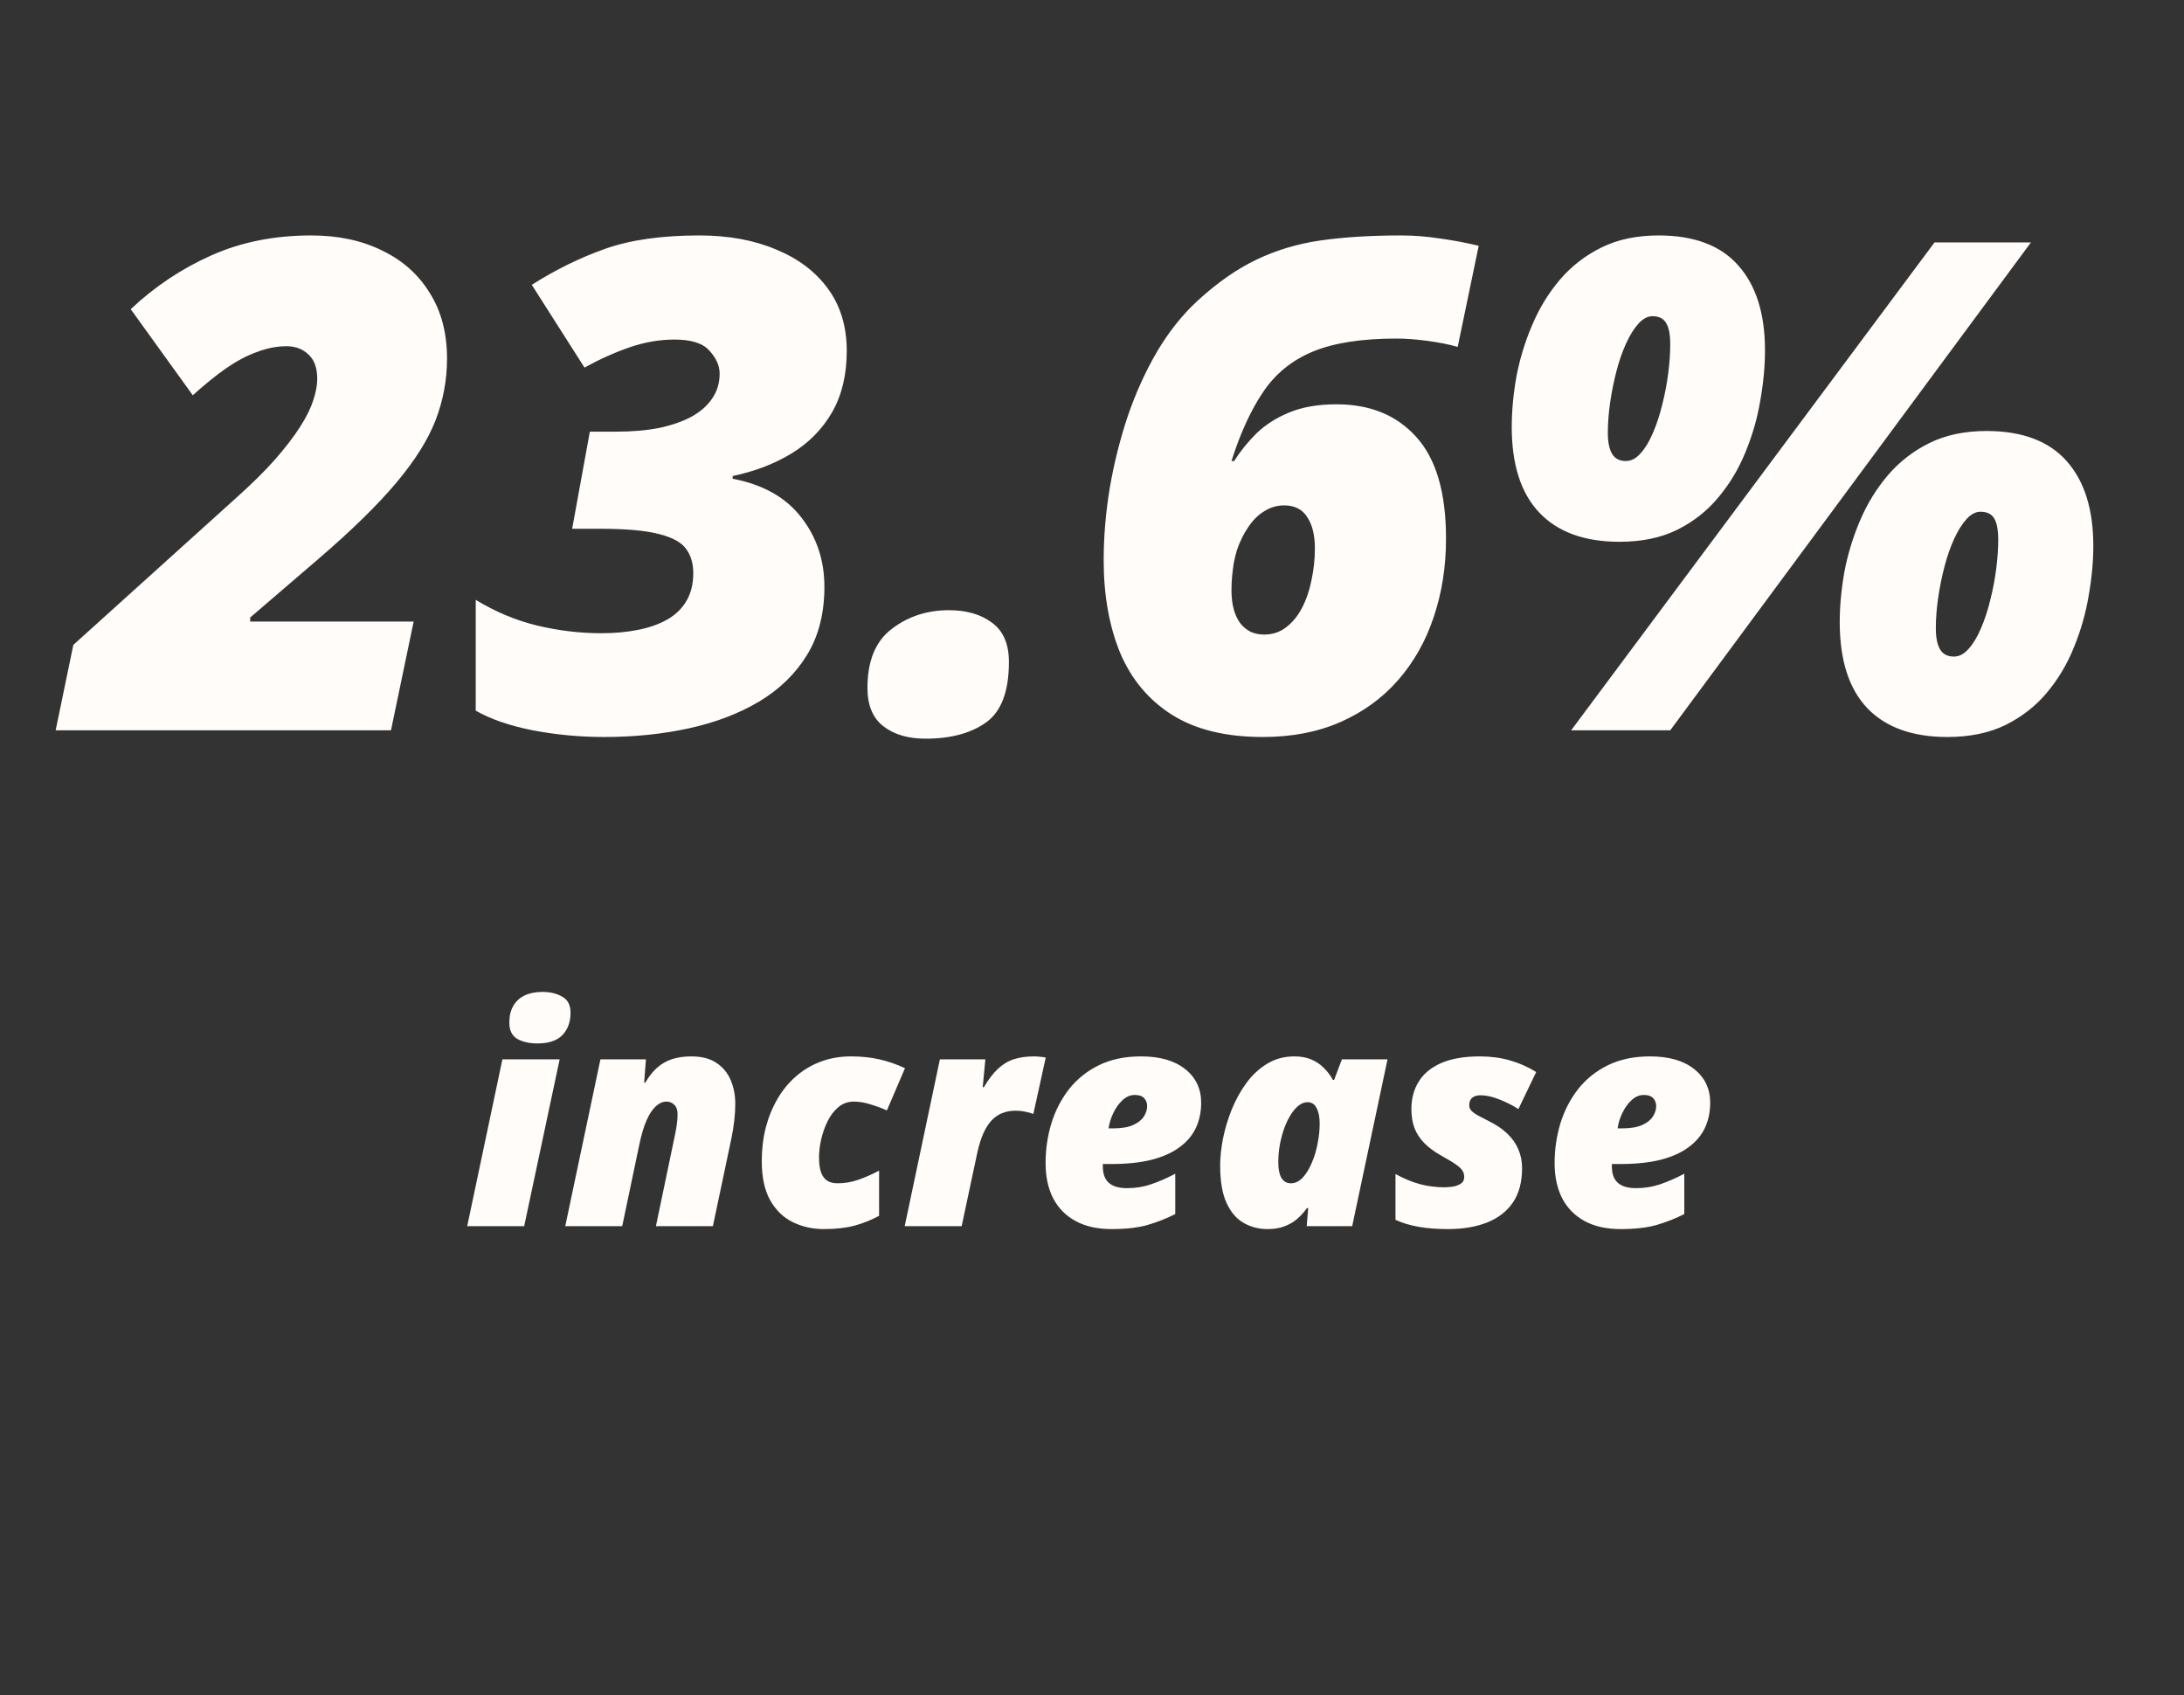 <svg width="652" height="506" viewBox="0 0 652 506" fill="none" xmlns="http://www.w3.org/2000/svg">
<rect x="0" y="0" width="652" height="506" fill="#333333" stroke="none"/>
<path d="M16.613 218L21.893 192.5L70.004 149.07C74.852 144.754 78.869 140.803 82.057 137.217C85.244 133.564 87.768 130.277 89.627 127.355C91.486 124.434 92.781 121.811 93.512 119.486C94.309 117.096 94.707 114.971 94.707 113.111C94.707 109.857 93.844 107.434 92.117 105.84C90.391 104.18 88.199 103.35 85.543 103.35C82.688 103.35 79.766 103.914 76.777 105.043C73.789 106.105 70.701 107.732 67.514 109.924C64.393 112.115 61.072 114.805 57.553 117.992L39.025 92.293C46.131 85.586 54.133 80.24 63.031 76.256C71.93 72.272 81.891 70.279 92.914 70.279C100.949 70.279 107.988 71.773 114.031 74.762C120.141 77.684 124.889 81.9 128.275 87.412C131.729 92.857 133.455 99.398 133.455 107.035C133.455 113.344 132.326 119.453 130.068 125.363C127.811 131.207 123.893 137.449 118.314 144.09C112.803 150.664 105.066 158.234 95.106 166.801L74.686 184.332V185.527H123.494L116.721 218H16.613ZM180.371 219.992C173.133 219.992 166.027 219.328 159.055 218C152.082 216.605 146.404 214.646 142.021 212.123V179.053C147.932 182.639 154.041 185.195 160.35 186.723C166.725 188.25 173.133 189.014 179.574 189.014C183.492 189.014 187.111 188.682 190.432 188.018C193.818 187.354 196.74 186.324 199.197 184.93C201.654 183.535 203.547 181.709 204.875 179.451C206.27 177.127 206.967 174.338 206.967 171.084C206.967 168.229 206.27 165.838 204.875 163.912C203.48 161.92 200.791 160.426 196.807 159.43C192.822 158.367 186.945 157.836 179.176 157.836H170.809L176.088 128.85H183.857C188.639 128.85 192.922 128.484 196.707 127.754C200.492 126.957 203.746 125.828 206.469 124.367C209.191 122.84 211.25 121.014 212.645 118.889C214.105 116.764 214.836 114.307 214.836 111.518C214.836 109.193 213.84 106.936 211.848 104.744C209.922 102.486 206.436 101.357 201.389 101.357C196.939 101.357 192.49 102.121 188.041 103.648C183.592 105.176 179.076 107.201 174.494 109.725L158.756 85.022C165.861 80.506 173.166 76.92 180.67 74.264C188.174 71.607 197.537 70.279 208.76 70.279C217.459 70.279 225.096 71.674 231.67 74.463C238.311 77.186 243.49 81.103 247.209 86.217C250.928 91.33 252.787 97.506 252.787 104.744C252.787 111.85 251.326 117.959 248.404 123.072C245.482 128.119 241.465 132.203 236.352 135.324C231.238 138.445 225.361 140.703 218.721 142.098V142.895C227.752 144.621 234.559 148.439 239.141 154.35C243.789 160.26 246.113 167.199 246.113 175.168C246.113 183.07 244.387 189.844 240.934 195.488C237.48 201.133 232.699 205.781 226.59 209.434C220.547 213.02 213.574 215.676 205.672 217.402C197.77 219.129 189.336 219.992 180.371 219.992ZM276.295 220.49C271.115 220.49 266.932 219.262 263.744 216.805C260.557 214.348 258.963 210.529 258.963 205.35C258.963 197.248 261.387 191.371 266.234 187.719C271.082 184 276.76 182.141 283.268 182.141C288.58 182.141 292.896 183.402 296.217 185.926C299.537 188.383 301.197 192.268 301.197 197.58C301.197 206.346 298.939 212.355 294.424 215.609C289.908 218.863 283.865 220.49 276.295 220.49ZM377 219.992C365.91 219.992 356.846 217.768 349.807 213.318C342.834 208.869 337.688 202.693 334.367 194.791C331.113 186.822 329.486 177.625 329.486 167.199C329.486 160.227 330.084 153.088 331.279 145.783C332.541 138.412 334.334 131.24 336.658 124.268C339.049 117.295 341.971 110.854 345.424 104.943C348.943 99.033 352.928 94.019 357.377 89.902C363.287 84.457 369.164 80.34 375.008 77.551C380.918 74.695 387.326 72.769 394.232 71.773C401.205 70.777 409.207 70.279 418.238 70.279C422.023 70.279 425.875 70.578 429.793 71.176C433.711 71.707 437.596 72.438 441.447 73.367L435.172 103.549C432.648 102.818 429.66 102.221 426.207 101.756C422.754 101.291 419.666 101.059 416.943 101.059C406.518 101.059 398.184 102.354 391.941 104.943C385.699 107.533 380.752 111.551 377.1 116.996C373.447 122.375 370.293 129.248 367.637 137.615H368.434C370.227 134.76 372.418 132.037 375.008 129.447C377.664 126.857 380.918 124.766 384.77 123.172C388.688 121.512 393.436 120.682 399.014 120.682C409.041 120.682 416.977 123.936 422.82 130.443C428.73 136.951 431.686 147.045 431.686 160.725C431.686 169.158 430.457 176.994 428 184.232C425.609 191.404 422.057 197.68 417.342 203.059C412.693 208.371 406.982 212.521 400.209 215.51C393.436 218.498 385.699 219.992 377 219.992ZM377.398 189.412C379.922 189.412 382.113 188.682 383.973 187.221C385.898 185.76 387.492 183.801 388.754 181.344C390.016 178.887 390.945 176.131 391.543 173.076C392.207 170.021 392.539 166.9 392.539 163.713C392.539 159.729 391.775 156.607 390.248 154.35C388.787 152.025 386.496 150.863 383.375 150.863C381.25 150.863 379.291 151.428 377.498 152.557C375.705 153.619 374.111 155.18 372.717 157.238C371.322 159.23 370.16 161.588 369.23 164.311C368.898 165.439 368.6 166.668 368.334 167.996C368.135 169.258 367.969 170.586 367.836 171.98C367.703 173.309 367.637 174.703 367.637 176.164C367.637 178.355 367.869 180.281 368.334 181.941C368.799 183.602 369.463 184.996 370.326 186.125C371.189 187.188 372.219 188.018 373.414 188.615C374.609 189.146 375.938 189.412 377.398 189.412ZM469.039 218L577.514 72.371H606.301L498.623 218H469.039ZM483.482 161.721C473.057 161.721 465.088 158.832 459.576 153.055C454.064 147.277 451.309 138.744 451.309 127.455C451.309 122.674 451.773 117.66 452.703 112.414C453.699 107.168 455.26 102.055 457.385 97.074C459.51 92.027 462.266 87.512 465.652 83.527C469.105 79.477 473.256 76.256 478.104 73.865C482.951 71.475 488.629 70.279 495.137 70.279C505.762 70.279 513.697 73.268 518.943 79.244C524.256 85.221 526.912 93.654 526.912 104.545C526.912 109.26 526.447 114.24 525.518 119.486C524.654 124.732 523.193 129.846 521.135 134.826C519.143 139.807 516.453 144.322 513.066 148.373C509.746 152.424 505.629 155.678 500.715 158.135C495.867 160.525 490.123 161.721 483.482 161.721ZM485.375 137.615C486.969 137.615 488.43 136.852 489.758 135.324C491.152 133.797 492.381 131.771 493.443 129.248C494.572 126.658 495.502 123.836 496.232 120.781C497.029 117.66 497.627 114.539 498.025 111.418C498.424 108.297 498.623 105.408 498.623 102.752C498.623 99.897 498.225 97.805 497.428 96.477C496.631 95.082 495.27 94.385 493.344 94.385C491.883 94.385 490.488 95.115 489.16 96.576C487.832 98.037 486.604 99.996 485.475 102.453C484.346 104.91 483.383 107.666 482.586 110.721C481.789 113.775 481.158 116.896 480.693 120.084C480.229 123.271 479.996 126.326 479.996 129.248C479.996 131.971 480.428 134.062 481.291 135.523C482.154 136.918 483.516 137.615 485.375 137.615ZM581.398 219.992C570.973 219.992 563.004 217.137 557.492 211.426C551.98 205.648 549.225 197.082 549.225 185.727C549.225 180.945 549.689 175.932 550.619 170.686C551.615 165.439 553.176 160.326 555.301 155.346C557.426 150.365 560.182 145.883 563.568 141.898C567.021 137.848 571.172 134.627 576.02 132.236C580.867 129.846 586.545 128.65 593.053 128.65C603.678 128.65 611.646 131.639 616.959 137.615C622.271 143.592 624.928 152.025 624.928 162.916C624.928 167.631 624.463 172.611 623.533 177.857C622.67 183.037 621.209 188.15 619.15 193.197C617.158 198.178 614.469 202.693 611.082 206.744C607.762 210.729 603.645 213.949 598.73 216.406C593.816 218.797 588.039 219.992 581.398 219.992ZM583.291 195.986C584.885 195.986 586.346 195.223 587.674 193.695C589.068 192.168 590.297 190.143 591.359 187.619C592.488 185.029 593.418 182.207 594.148 179.152C594.945 176.031 595.543 172.91 595.941 169.789C596.34 166.668 596.539 163.779 596.539 161.123C596.539 158.201 596.141 156.076 595.344 154.748C594.547 153.42 593.186 152.756 591.26 152.756C589.799 152.756 588.404 153.486 587.076 154.947C585.748 156.408 584.52 158.367 583.391 160.824C582.262 163.281 581.299 166.037 580.502 169.092C579.705 172.146 579.074 175.268 578.609 178.455C578.145 181.643 577.912 184.697 577.912 187.619C577.912 190.342 578.344 192.434 579.207 193.895C580.07 195.289 581.432 195.986 583.291 195.986Z" fill="#FFFCF9"/>
<path d="M139.479 366L149.982 316.21H167.077L156.486 366H139.479ZM160.441 311.464C158.039 311.464 156.032 311.01 154.421 310.102C152.839 309.164 152.048 307.553 152.048 305.268C152.048 303.275 152.443 301.605 153.234 300.258C154.025 298.881 155.153 297.841 156.618 297.138C158.112 296.435 159.899 296.083 161.979 296.083C164.235 296.083 166.184 296.552 167.824 297.489C169.494 298.397 170.329 299.994 170.329 302.279C170.329 305.033 169.523 307.26 167.912 308.959C166.301 310.629 163.811 311.464 160.441 311.464ZM168.747 366L179.25 316.21H192.829L192.302 323.153H192.653C193.737 321.278 194.938 319.77 196.257 318.627C197.575 317.484 199.055 316.649 200.695 316.122C202.365 315.595 204.255 315.331 206.364 315.331C209.47 315.331 211.975 315.976 213.879 317.265C215.812 318.554 217.233 320.268 218.142 322.406C219.05 324.545 219.504 326.903 219.504 329.481C219.504 331.122 219.401 332.821 219.196 334.579C218.991 336.308 218.728 337.963 218.405 339.545L212.824 366H195.817L201.486 338.842C201.662 338.08 201.838 337.113 202.014 335.941C202.189 334.74 202.277 333.627 202.277 332.602C202.277 331.342 201.955 330.404 201.311 329.789C200.666 329.145 199.89 328.822 198.981 328.822C197.868 328.822 196.799 329.291 195.773 330.229C194.777 331.137 193.854 332.543 193.005 334.447C192.185 336.322 191.467 338.739 190.852 341.698L185.754 366H168.747ZM245.959 366.879C242.59 366.879 239.499 366.19 236.687 364.813C233.874 363.437 231.618 361.254 229.919 358.266C228.249 355.277 227.414 351.381 227.414 346.576C227.414 343.061 227.81 339.735 228.601 336.601C229.421 333.466 230.593 330.595 232.116 327.987C233.64 325.38 235.485 323.139 237.653 321.264C239.851 319.359 242.326 317.895 245.08 316.869C247.834 315.844 250.822 315.331 254.045 315.331C257.15 315.331 259.978 315.624 262.526 316.21C265.104 316.796 267.653 317.675 270.173 318.847L264.768 331.459C263.273 330.785 261.647 330.185 259.89 329.657C258.161 329.101 256.491 328.822 254.88 328.822C253.122 328.822 251.584 329.379 250.266 330.492C248.977 331.576 247.907 332.982 247.058 334.711C246.208 336.439 245.563 338.271 245.124 340.204C244.714 342.108 244.509 343.866 244.509 345.478C244.509 347.411 244.729 348.949 245.168 350.092C245.607 351.205 246.237 352.011 247.058 352.509C247.878 352.978 248.859 353.212 250.002 353.212C252.111 353.212 254.147 352.875 256.11 352.201C258.103 351.527 260.212 350.604 262.438 349.433V362.924C260.095 364.184 257.634 365.165 255.056 365.868C252.478 366.542 249.445 366.879 245.959 366.879ZM270.085 366L280.588 316.21H294.167L293.376 324.516H293.728C295.104 322.172 296.511 320.341 297.946 319.022C299.382 317.675 300.964 316.723 302.692 316.166C304.45 315.609 306.442 315.331 308.669 315.331C309.313 315.331 309.987 315.375 310.69 315.463C311.423 315.521 311.921 315.595 312.185 315.683L308.493 332.514C307.849 332.25 307.058 332.03 306.12 331.854C305.183 331.649 304.172 331.547 303.088 331.547C301.77 331.547 300.524 331.767 299.353 332.206C298.21 332.616 297.155 333.305 296.188 334.271C295.251 335.209 294.401 336.498 293.64 338.139C292.907 339.75 292.277 341.742 291.75 344.115L287.092 366H270.085ZM331.828 366.879C327.639 366.879 324.079 366.088 321.149 364.506C318.22 362.924 315.979 360.668 314.426 357.738C312.902 354.779 312.141 351.264 312.141 347.191C312.141 343.119 312.712 339.179 313.854 335.37C315.026 331.562 316.784 328.148 319.128 325.131C321.501 322.113 324.475 319.726 328.049 317.968C331.623 316.21 335.827 315.331 340.661 315.331C346.257 315.331 350.637 316.591 353.801 319.11C356.994 321.63 358.591 324.984 358.591 329.174C358.591 331.928 358.063 334.433 357.009 336.688C355.954 338.915 354.328 340.834 352.131 342.445C349.963 344.057 347.194 345.302 343.825 346.181C340.456 347.03 336.457 347.455 331.828 347.455H329.235C329.235 347.572 329.235 347.689 329.235 347.807C329.235 347.895 329.235 348.012 329.235 348.158C329.235 350.385 329.836 352.025 331.037 353.08C332.238 354.135 334.04 354.662 336.442 354.662C338.962 354.662 341.35 354.281 343.605 353.52C345.861 352.758 348.278 351.703 350.856 350.355V362.396C348.19 363.744 345.437 364.828 342.595 365.648C339.753 366.469 336.164 366.879 331.828 366.879ZM330.949 336.82H332.224C334.772 336.82 336.794 336.483 338.288 335.81C339.782 335.136 340.852 334.286 341.496 333.261C342.141 332.235 342.463 331.21 342.463 330.185C342.463 329.247 342.17 328.456 341.584 327.812C340.998 327.167 340.061 326.845 338.771 326.845C337.453 326.845 336.237 327.357 335.124 328.383C334.011 329.408 333.088 330.697 332.355 332.25C331.623 333.773 331.154 335.297 330.949 336.82ZM378.41 366.879C375.861 366.879 373.503 366.278 371.335 365.077C369.196 363.876 367.482 361.898 366.193 359.145C364.904 356.361 364.26 352.611 364.26 347.895C364.26 345.463 364.538 342.797 365.095 339.896C365.681 336.996 366.545 334.11 367.688 331.239C368.859 328.339 370.324 325.688 372.082 323.285C373.84 320.883 375.905 318.964 378.278 317.528C380.681 316.063 383.391 315.331 386.408 315.331C388.312 315.331 389.968 315.624 391.374 316.21C392.81 316.796 394.055 317.616 395.109 318.671C396.193 319.696 397.131 320.927 397.922 322.362H398.273L400.603 316.21H414.226L403.679 366H390.1L390.539 360.595H390.188C389.309 361.825 388.327 362.909 387.243 363.847C386.159 364.784 384.899 365.517 383.464 366.044C382.058 366.601 380.373 366.879 378.41 366.879ZM385.397 353.212C386.687 353.212 387.873 352.626 388.957 351.454C390.041 350.253 390.964 348.715 391.726 346.84C392.517 344.965 393.088 342.958 393.439 340.819C393.615 339.911 393.747 339.003 393.835 338.095C393.923 337.157 393.967 336.234 393.967 335.326C393.967 333.422 393.659 331.898 393.044 330.756C392.458 329.584 391.564 328.998 390.363 328.998C389.426 328.998 388.518 329.35 387.639 330.053C386.789 330.727 385.998 331.664 385.266 332.865C384.533 334.037 383.889 335.399 383.332 336.952C382.805 338.476 382.38 340.087 382.058 341.786C381.765 343.485 381.618 345.199 381.618 346.928C381.618 348.949 381.926 350.502 382.541 351.586C383.186 352.67 384.138 353.212 385.397 353.212ZM432.243 366.879C428.933 366.879 425.974 366.645 423.366 366.176C420.788 365.707 418.532 365.019 416.599 364.11V350.443C419.294 351.908 421.799 352.934 424.113 353.52C426.428 354.105 428.771 354.398 431.145 354.398C431.848 354.398 432.668 354.34 433.605 354.223C434.543 354.076 435.363 353.783 436.066 353.344C436.77 352.904 437.121 352.23 437.121 351.322C437.121 350.648 436.96 350.048 436.638 349.521C436.345 348.964 435.715 348.349 434.748 347.675C433.781 346.972 432.287 346.063 430.266 344.95C428.215 343.808 426.53 342.562 425.212 341.215C423.894 339.867 422.912 338.373 422.268 336.732C421.652 335.062 421.345 333.173 421.345 331.063C421.345 327.929 422.077 325.189 423.542 322.846C425.007 320.473 427.248 318.627 430.266 317.309C433.312 315.99 437.15 315.331 441.779 315.331C445.031 315.331 448.02 315.727 450.744 316.518C453.469 317.279 456.091 318.437 458.61 319.989L453.293 331.063C451.652 329.979 449.777 329.027 447.668 328.207C445.588 327.357 443.684 326.933 441.955 326.933C440.93 326.933 440.109 327.182 439.494 327.68C438.908 328.178 438.615 328.925 438.615 329.921C438.615 330.478 438.806 330.99 439.187 331.459C439.597 331.928 440.241 332.411 441.12 332.909C441.999 333.378 443.127 333.964 444.504 334.667C446.76 335.78 448.605 337.04 450.041 338.446C451.506 339.853 452.59 341.405 453.293 343.104C454.025 344.804 454.392 346.679 454.392 348.729C454.392 352.831 453.483 356.229 451.667 358.925C449.851 361.591 447.287 363.583 443.977 364.901C440.666 366.22 436.755 366.879 432.243 366.879ZM483.791 366.879C479.602 366.879 476.042 366.088 473.112 364.506C470.183 362.924 467.941 360.668 466.389 357.738C464.865 354.779 464.104 351.264 464.104 347.191C464.104 343.119 464.675 339.179 465.817 335.37C466.989 331.562 468.747 328.148 471.091 325.131C473.464 322.113 476.438 319.726 480.012 317.968C483.586 316.21 487.79 315.331 492.624 315.331C498.22 315.331 502.6 316.591 505.764 319.11C508.957 321.63 510.554 324.984 510.554 329.174C510.554 331.928 510.026 334.433 508.972 336.688C507.917 338.915 506.291 340.834 504.094 342.445C501.926 344.057 499.157 345.302 495.788 346.181C492.419 347.03 488.42 347.455 483.791 347.455H481.198C481.198 347.572 481.198 347.689 481.198 347.807C481.198 347.895 481.198 348.012 481.198 348.158C481.198 350.385 481.799 352.025 483 353.08C484.201 354.135 486.003 354.662 488.405 354.662C490.925 354.662 493.312 354.281 495.568 353.52C497.824 352.758 500.241 351.703 502.819 350.355V362.396C500.153 363.744 497.399 364.828 494.558 365.648C491.716 366.469 488.127 366.879 483.791 366.879ZM482.912 336.82H484.187C486.735 336.82 488.757 336.483 490.251 335.81C491.745 335.136 492.814 334.286 493.459 333.261C494.104 332.235 494.426 331.21 494.426 330.185C494.426 329.247 494.133 328.456 493.547 327.812C492.961 327.167 492.023 326.845 490.734 326.845C489.416 326.845 488.2 327.357 487.087 328.383C485.974 329.408 485.051 330.697 484.318 332.25C483.586 333.773 483.117 335.297 482.912 336.82Z" fill="#FFFCF9"/>
</svg>
